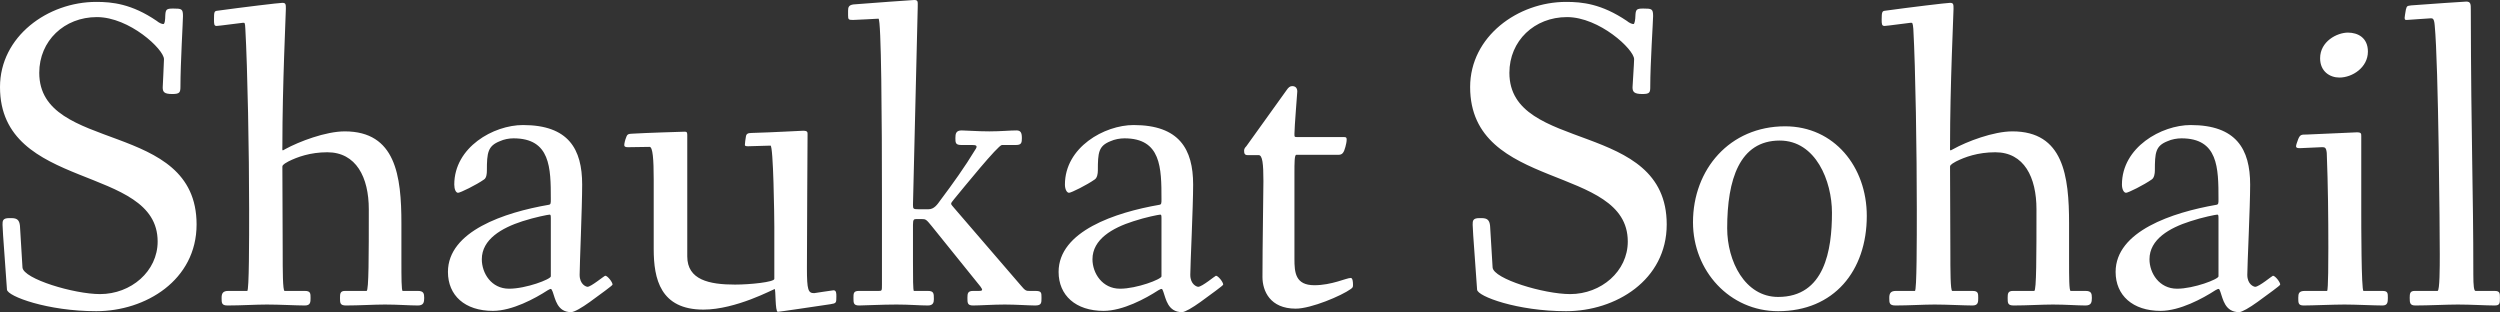 <svg data-v-423bf9ae="" xmlns="http://www.w3.org/2000/svg" viewBox="0 0 480.548 60" class="font"><rect x="0" y="0" width="480.548" height="60" fill="#333333" stroke="none"/><!----><!----><!----><g data-v-423bf9ae="" id="49db82c6-1969-4844-b39d-2ce15aa76168" fill="white" transform="matrix(6.085,0,0,6.085,-4.442,-18.377)"><path d="M0.73 5.77C0.73 9.07 5.71 8.20 5.71 10.65C5.71 11.59 4.87 12.31 3.89 12.31C3.07 12.31 1.47 11.83 1.44 11.47L1.36 10.15C1.34 9.97 1.27 9.91 1.09 9.91L1.02 9.91C0.81 9.91 0.81 10.00 0.81 10.12C0.81 10.32 0.92 11.66 0.95 12.17C0.97 12.38 2.23 12.85 3.77 12.85C5.33 12.85 6.94 11.87 6.94 10.11C6.94 6.79 1.97 7.87 1.97 5.32C1.97 4.31 2.76 3.56 3.79 3.56C4.82 3.56 5.91 4.58 5.91 4.89C5.91 5.01 5.87 5.73 5.87 5.78C5.87 5.92 5.91 5.99 6.17 5.99C6.41 5.99 6.43 5.94 6.43 5.75C6.43 5.04 6.51 3.68 6.51 3.53C6.51 3.30 6.47 3.29 6.20 3.29C5.98 3.29 5.96 3.32 5.95 3.53C5.95 3.61 5.94 3.78 5.89 3.78C5.84 3.78 5.75 3.74 5.68 3.68C4.89 3.14 4.27 3.08 3.77 3.08C2.24 3.08 0.73 4.17 0.73 5.77ZM7.49 3.63C7.49 3.77 7.49 3.84 7.57 3.84C7.64 3.84 8.37 3.74 8.40 3.74C8.46 3.74 8.47 3.72 8.48 3.93C8.55 5.19 8.60 7.85 8.60 9.63C8.60 10.60 8.60 12.21 8.54 12.21L7.94 12.21C7.77 12.21 7.73 12.29 7.73 12.43C7.73 12.59 7.73 12.67 7.92 12.67C8.34 12.67 8.81 12.64 9.16 12.64C9.56 12.64 10.09 12.67 10.36 12.67C10.54 12.67 10.54 12.56 10.54 12.43C10.54 12.29 10.54 12.21 10.36 12.21L9.72 12.21C9.66 12.21 9.66 11.54 9.66 10.98C9.66 10.84 9.65 8.29 9.65 8.29C9.65 8.26 9.65 8.22 9.84 8.12C10.12 7.98 10.53 7.83 11.07 7.83C11.98 7.83 12.38 8.62 12.38 9.63C12.38 11.09 12.38 12.21 12.31 12.21L11.63 12.21C11.48 12.21 11.47 12.29 11.47 12.43C11.47 12.59 11.47 12.67 11.66 12.67C12.08 12.67 12.54 12.64 12.89 12.64C13.30 12.64 13.66 12.67 13.93 12.67C14.11 12.67 14.13 12.57 14.13 12.43C14.13 12.29 14.11 12.21 13.93 12.21L13.45 12.21C13.41 12.21 13.41 11.76 13.41 11.27L13.41 10.08C13.41 8.57 13.23 7.17 11.62 7.17C11.02 7.17 10.18 7.49 9.74 7.73C9.63 7.80 9.65 7.78 9.65 7.64C9.65 5.70 9.76 3.47 9.76 3.30C9.76 3.16 9.76 3.11 9.65 3.11C9.55 3.11 8.39 3.25 7.59 3.36C7.50 3.37 7.49 3.40 7.49 3.63ZM14.88 11.61C14.88 12.35 15.41 12.84 16.30 12.84C16.91 12.84 17.63 12.45 18.03 12.19C18.13 12.14 18.14 12.11 18.19 12.24C18.27 12.46 18.33 12.88 18.77 12.88C18.87 12.88 19.11 12.74 19.36 12.56C19.70 12.31 20.08 12.04 20.08 12.01C20.08 11.93 19.92 11.73 19.85 11.73C19.82 11.73 19.40 12.08 19.29 12.08C19.25 12.08 19.04 12.01 19.04 11.70C19.04 11.40 19.12 9.56 19.12 8.85C19.12 7.73 18.69 6.97 17.25 6.97C16.32 6.97 15.08 7.67 15.08 8.85C15.08 9.00 15.13 9.11 15.20 9.11C15.27 9.11 15.78 8.86 16.02 8.69C16.10 8.64 16.11 8.50 16.11 8.41C16.11 7.84 16.14 7.63 16.52 7.48C16.65 7.42 16.81 7.39 16.95 7.39C18.12 7.39 18.13 8.32 18.13 9.31C18.13 9.44 18.13 9.48 18.06 9.49C16.67 9.73 14.88 10.32 14.88 11.61ZM15.95 11.21C15.95 10.58 16.58 10.22 17.23 10.01C17.63 9.88 18.05 9.80 18.09 9.80C18.12 9.80 18.13 9.81 18.13 9.91L18.13 11.75C18.13 11.84 17.35 12.14 16.81 12.14C16.25 12.14 15.95 11.65 15.95 11.21ZM20.45 7.60C20.45 7.66 20.50 7.67 20.57 7.67C20.62 7.67 21.21 7.66 21.25 7.66C21.35 7.66 21.38 8.05 21.38 8.69L21.38 10.89C21.38 11.83 21.59 12.80 22.95 12.80C23.98 12.80 25.17 12.15 25.20 12.15C25.24 12.15 25.21 12.87 25.30 12.87C25.35 12.87 26.49 12.70 26.96 12.63C27.15 12.60 27.15 12.59 27.15 12.38C27.15 12.29 27.15 12.19 27.06 12.19C27.02 12.19 26.47 12.28 26.45 12.28C26.26 12.28 26.22 12.19 26.22 11.49C26.22 10.63 26.24 7.28 26.24 7.28C26.24 7.20 26.25 7.15 26.10 7.15C26.03 7.15 25.19 7.20 24.47 7.22C24.35 7.22 24.30 7.25 24.29 7.35C24.28 7.39 24.26 7.56 24.26 7.60C24.26 7.64 24.32 7.64 24.37 7.64C24.42 7.64 24.96 7.62 25.07 7.62C25.16 7.62 25.19 9.87 25.19 10.18L25.19 11.83C25.19 11.93 24.43 12.01 23.95 12.01C23.13 12.01 22.44 11.86 22.44 11.12L22.44 7.31C22.44 7.22 22.44 7.18 22.36 7.18C22.29 7.18 21.07 7.22 20.76 7.24C20.59 7.25 20.55 7.24 20.51 7.36C20.48 7.43 20.45 7.55 20.45 7.60ZM27.52 3.51C27.52 3.64 27.54 3.65 27.68 3.65C27.80 3.65 28.43 3.61 28.48 3.61C28.57 3.61 28.59 6.80 28.59 9.30L28.59 12.00C28.59 12.21 28.59 12.21 28.48 12.21L27.86 12.21C27.69 12.21 27.69 12.29 27.69 12.43C27.69 12.59 27.69 12.67 27.87 12.67C28.03 12.67 28.59 12.64 29.05 12.64C29.46 12.64 29.78 12.67 30.04 12.67C30.21 12.67 30.23 12.57 30.23 12.47C30.23 12.29 30.23 12.21 30.04 12.21L29.60 12.21C29.57 12.21 29.57 11.77 29.57 11.30L29.57 10.12C29.57 9.95 29.60 9.94 29.68 9.94L29.85 9.94C29.97 9.94 29.99 9.95 30.16 10.16L31.70 12.07C31.77 12.17 31.79 12.21 31.65 12.21L31.47 12.21C31.30 12.21 31.29 12.29 31.29 12.43C31.29 12.59 31.29 12.67 31.47 12.67C31.67 12.67 32.12 12.64 32.47 12.64C32.82 12.64 33.24 12.67 33.43 12.67C33.63 12.67 33.63 12.59 33.63 12.43C33.63 12.26 33.63 12.21 33.43 12.21L33.26 12.21C33.15 12.21 33.12 12.21 32.98 12.04L30.87 9.59C30.76 9.45 30.73 9.48 30.87 9.31C31.16 8.96 32.26 7.60 32.38 7.60L32.83 7.60C33.00 7.60 33.01 7.52 33.01 7.38C33.01 7.21 32.97 7.14 32.84 7.14C32.63 7.14 32.34 7.17 31.98 7.17C31.61 7.17 31.25 7.14 31.11 7.14C30.93 7.14 30.91 7.24 30.91 7.38C30.91 7.52 30.91 7.60 31.09 7.60L31.43 7.60C31.57 7.60 31.63 7.62 31.53 7.76C31.21 8.29 30.83 8.82 30.44 9.34C30.34 9.48 30.24 9.63 30.06 9.63L29.75 9.63C29.58 9.63 29.57 9.62 29.57 9.49L29.72 3.25C29.72 3.08 29.74 3.02 29.61 3.02C29.53 3.02 28.22 3.12 27.69 3.16C27.54 3.18 27.52 3.25 27.52 3.36ZM34.17 11.61C34.17 12.35 34.71 12.84 35.59 12.84C36.20 12.84 36.92 12.45 37.32 12.19C37.42 12.14 37.44 12.11 37.48 12.24C37.56 12.46 37.62 12.88 38.07 12.88C38.16 12.88 38.40 12.74 38.65 12.56C38.99 12.31 39.37 12.04 39.37 12.01C39.37 11.93 39.21 11.73 39.14 11.73C39.12 11.73 38.70 12.08 38.58 12.08C38.54 12.08 38.33 12.01 38.33 11.70C38.33 11.40 38.42 9.56 38.42 8.85C38.42 7.73 37.98 6.97 36.54 6.97C35.62 6.97 34.37 7.67 34.37 8.85C34.37 9.00 34.43 9.11 34.50 9.11C34.57 9.11 35.07 8.86 35.31 8.69C35.39 8.64 35.41 8.50 35.41 8.41C35.41 7.84 35.43 7.63 35.81 7.48C35.94 7.42 36.11 7.39 36.25 7.39C37.41 7.39 37.42 8.32 37.42 9.31C37.42 9.44 37.42 9.48 37.35 9.49C35.97 9.73 34.17 10.32 34.17 11.61ZM35.24 11.21C35.24 10.58 35.87 10.22 36.53 10.01C36.92 9.88 37.34 9.80 37.38 9.80C37.41 9.80 37.42 9.81 37.42 9.91L37.42 11.75C37.42 11.84 36.64 12.14 36.11 12.14C35.55 12.14 35.24 11.65 35.24 11.21ZM40.03 7.78C40.03 7.87 40.05 7.92 40.14 7.92L40.49 7.92C40.61 7.92 40.64 8.19 40.64 8.74C40.64 9.14 40.61 10.77 40.61 11.77C40.61 12.21 40.85 12.77 41.66 12.77C42.15 12.77 43.11 12.36 43.40 12.15C43.47 12.10 43.47 12.08 43.47 12.01C43.47 11.93 43.46 11.80 43.40 11.80C43.26 11.80 42.80 12.03 42.25 12.03C41.65 12.03 41.62 11.63 41.62 11.20L41.62 8.51C41.62 8.15 41.62 7.91 41.68 7.91L43.01 7.91C43.13 7.91 43.18 7.85 43.23 7.66C43.25 7.59 43.27 7.49 43.27 7.43C43.27 7.36 43.25 7.35 43.18 7.35L41.73 7.35C41.62 7.35 41.62 7.35 41.62 7.25C41.62 7.03 41.71 5.95 41.71 5.91C41.71 5.81 41.66 5.74 41.55 5.74C41.48 5.74 41.43 5.78 41.37 5.87L40.10 7.64C40.05 7.69 40.03 7.73 40.03 7.78ZM47.17 5.77C47.17 9.07 52.15 8.20 52.15 10.65C52.15 11.59 51.31 12.31 50.33 12.31C49.50 12.31 47.91 11.83 47.88 11.47L47.80 10.15C47.78 9.97 47.71 9.91 47.53 9.91L47.46 9.91C47.25 9.91 47.25 10.00 47.25 10.12C47.25 10.32 47.36 11.66 47.39 12.17C47.40 12.38 48.66 12.85 50.20 12.85C51.77 12.85 53.38 11.87 53.38 10.11C53.38 6.79 48.41 7.87 48.41 5.32C48.41 4.31 49.20 3.56 50.23 3.56C51.25 3.56 52.35 4.58 52.35 4.89C52.35 5.01 52.30 5.73 52.30 5.78C52.30 5.92 52.35 5.99 52.61 5.99C52.85 5.99 52.86 5.94 52.86 5.75C52.86 5.04 52.95 3.68 52.95 3.53C52.95 3.30 52.91 3.29 52.64 3.29C52.42 3.29 52.40 3.32 52.39 3.53C52.39 3.61 52.37 3.78 52.33 3.78C52.28 3.78 52.19 3.74 52.12 3.68C51.32 3.14 50.71 3.08 50.20 3.08C48.68 3.08 47.17 4.17 47.17 5.77ZM54.21 10.04C54.21 11.58 55.37 12.85 56.90 12.85C58.66 12.85 59.70 11.58 59.70 9.84C59.70 8.29 58.67 7.01 57.12 7.01C55.37 7.01 54.21 8.37 54.21 10.04ZM55.29 10.23C55.29 8.69 55.68 7.46 56.95 7.46C58.09 7.46 58.60 8.74 58.60 9.74C58.60 10.92 58.37 12.40 56.90 12.40C55.85 12.40 55.29 11.27 55.29 10.23ZM60.17 3.63C60.17 3.77 60.17 3.84 60.26 3.84C60.33 3.84 61.05 3.74 61.08 3.74C61.14 3.74 61.15 3.72 61.17 3.93C61.24 5.19 61.28 7.85 61.28 9.63C61.28 10.60 61.28 12.21 61.22 12.21L60.62 12.21C60.45 12.21 60.41 12.29 60.41 12.43C60.41 12.59 60.41 12.67 60.61 12.67C61.03 12.67 61.49 12.64 61.84 12.64C62.24 12.64 62.78 12.67 63.04 12.67C63.22 12.67 63.22 12.56 63.22 12.43C63.22 12.29 63.22 12.21 63.04 12.21L62.40 12.21C62.34 12.21 62.34 11.54 62.34 10.98C62.34 10.84 62.33 8.29 62.33 8.29C62.33 8.26 62.33 8.22 62.52 8.12C62.80 7.98 63.21 7.83 63.76 7.83C64.67 7.83 65.06 8.62 65.06 9.63C65.06 11.09 65.06 12.21 64.99 12.21L64.32 12.21C64.16 12.21 64.15 12.29 64.15 12.43C64.15 12.59 64.15 12.67 64.34 12.67C64.76 12.67 65.23 12.64 65.58 12.64C65.98 12.64 66.35 12.67 66.61 12.67C66.79 12.67 66.81 12.57 66.81 12.43C66.81 12.29 66.79 12.21 66.61 12.21L66.14 12.21C66.09 12.21 66.09 11.76 66.09 11.27L66.09 10.08C66.09 8.57 65.91 7.17 64.30 7.17C63.70 7.17 62.86 7.49 62.43 7.73C62.31 7.80 62.33 7.78 62.33 7.64C62.33 5.70 62.44 3.47 62.44 3.30C62.44 3.16 62.44 3.11 62.33 3.11C62.23 3.11 61.07 3.25 60.27 3.36C60.19 3.37 60.17 3.40 60.17 3.63ZM67.56 11.61C67.56 12.35 68.10 12.84 68.98 12.84C69.59 12.84 70.31 12.45 70.71 12.19C70.81 12.14 70.83 12.11 70.87 12.24C70.95 12.46 71.01 12.88 71.46 12.88C71.55 12.88 71.79 12.74 72.04 12.56C72.38 12.31 72.76 12.04 72.76 12.01C72.76 11.93 72.60 11.73 72.53 11.73C72.51 11.73 72.09 12.08 71.97 12.08C71.93 12.08 71.72 12.01 71.72 11.70C71.72 11.40 71.81 9.56 71.81 8.85C71.81 7.73 71.37 6.97 69.93 6.97C69.01 6.97 67.76 7.67 67.76 8.85C67.76 9.00 67.82 9.11 67.89 9.11C67.96 9.11 68.46 8.86 68.70 8.69C68.78 8.64 68.80 8.50 68.80 8.41C68.80 7.84 68.82 7.63 69.20 7.48C69.33 7.42 69.50 7.39 69.64 7.39C70.80 7.39 70.81 8.32 70.81 9.31C70.81 9.44 70.81 9.48 70.74 9.49C69.36 9.73 67.56 10.32 67.56 11.61ZM68.63 11.21C68.63 10.58 69.26 10.22 69.92 10.01C70.31 9.88 70.73 9.80 70.77 9.80C70.80 9.80 70.81 9.81 70.81 9.91L70.81 11.75C70.81 11.84 70.03 12.14 69.50 12.14C68.94 12.14 68.63 11.65 68.63 11.21ZM73.26 7.64C73.26 7.70 73.33 7.70 73.39 7.70C73.44 7.70 74.02 7.67 74.06 7.67C74.16 7.67 74.21 7.66 74.23 7.85C74.27 8.88 74.28 9.87 74.28 10.85C74.28 11.14 74.28 12.21 74.24 12.21L73.54 12.21C73.35 12.21 73.33 12.29 73.33 12.43C73.33 12.59 73.33 12.67 73.50 12.67C73.77 12.67 74.44 12.64 74.79 12.64C75.14 12.64 75.73 12.67 75.99 12.67C76.15 12.67 76.16 12.57 76.16 12.43C76.16 12.28 76.16 12.21 75.99 12.21L75.39 12.21C75.32 12.21 75.32 10.04 75.32 9.70L75.32 7.32C75.32 7.24 75.32 7.20 75.18 7.20C75.11 7.20 74.37 7.24 73.60 7.27C73.43 7.27 73.39 7.27 73.33 7.41C73.29 7.52 73.26 7.60 73.26 7.64ZM74.02 4.86C74.02 5.28 74.33 5.47 74.63 5.47C75.04 5.47 75.53 5.15 75.53 4.65C75.53 4.21 75.21 4.05 74.90 4.05C74.55 4.05 74.02 4.33 74.02 4.86ZM76.69 3.58C76.69 3.65 76.71 3.65 76.76 3.65C76.82 3.65 77.41 3.60 77.49 3.60C77.56 3.60 77.62 3.57 77.64 3.82C77.76 5.07 77.80 10.37 77.80 11.06C77.80 11.44 77.80 12.21 77.73 12.21L77.01 12.21C76.86 12.21 76.85 12.29 76.85 12.43C76.85 12.59 76.86 12.67 77.03 12.67C77.45 12.67 78.02 12.64 78.37 12.64C78.78 12.64 79.27 12.67 79.53 12.67C79.70 12.67 79.70 12.60 79.70 12.43C79.70 12.28 79.70 12.21 79.53 12.21L78.93 12.21C78.88 12.21 78.86 12.05 78.86 11.70C78.86 8.89 78.79 7.62 78.78 3.32C78.78 3.16 78.78 3.07 78.64 3.07C78.55 3.07 77.46 3.15 76.90 3.19C76.79 3.21 76.76 3.19 76.73 3.32C76.71 3.42 76.69 3.57 76.69 3.58Z"></path></g><!----><!----></svg>